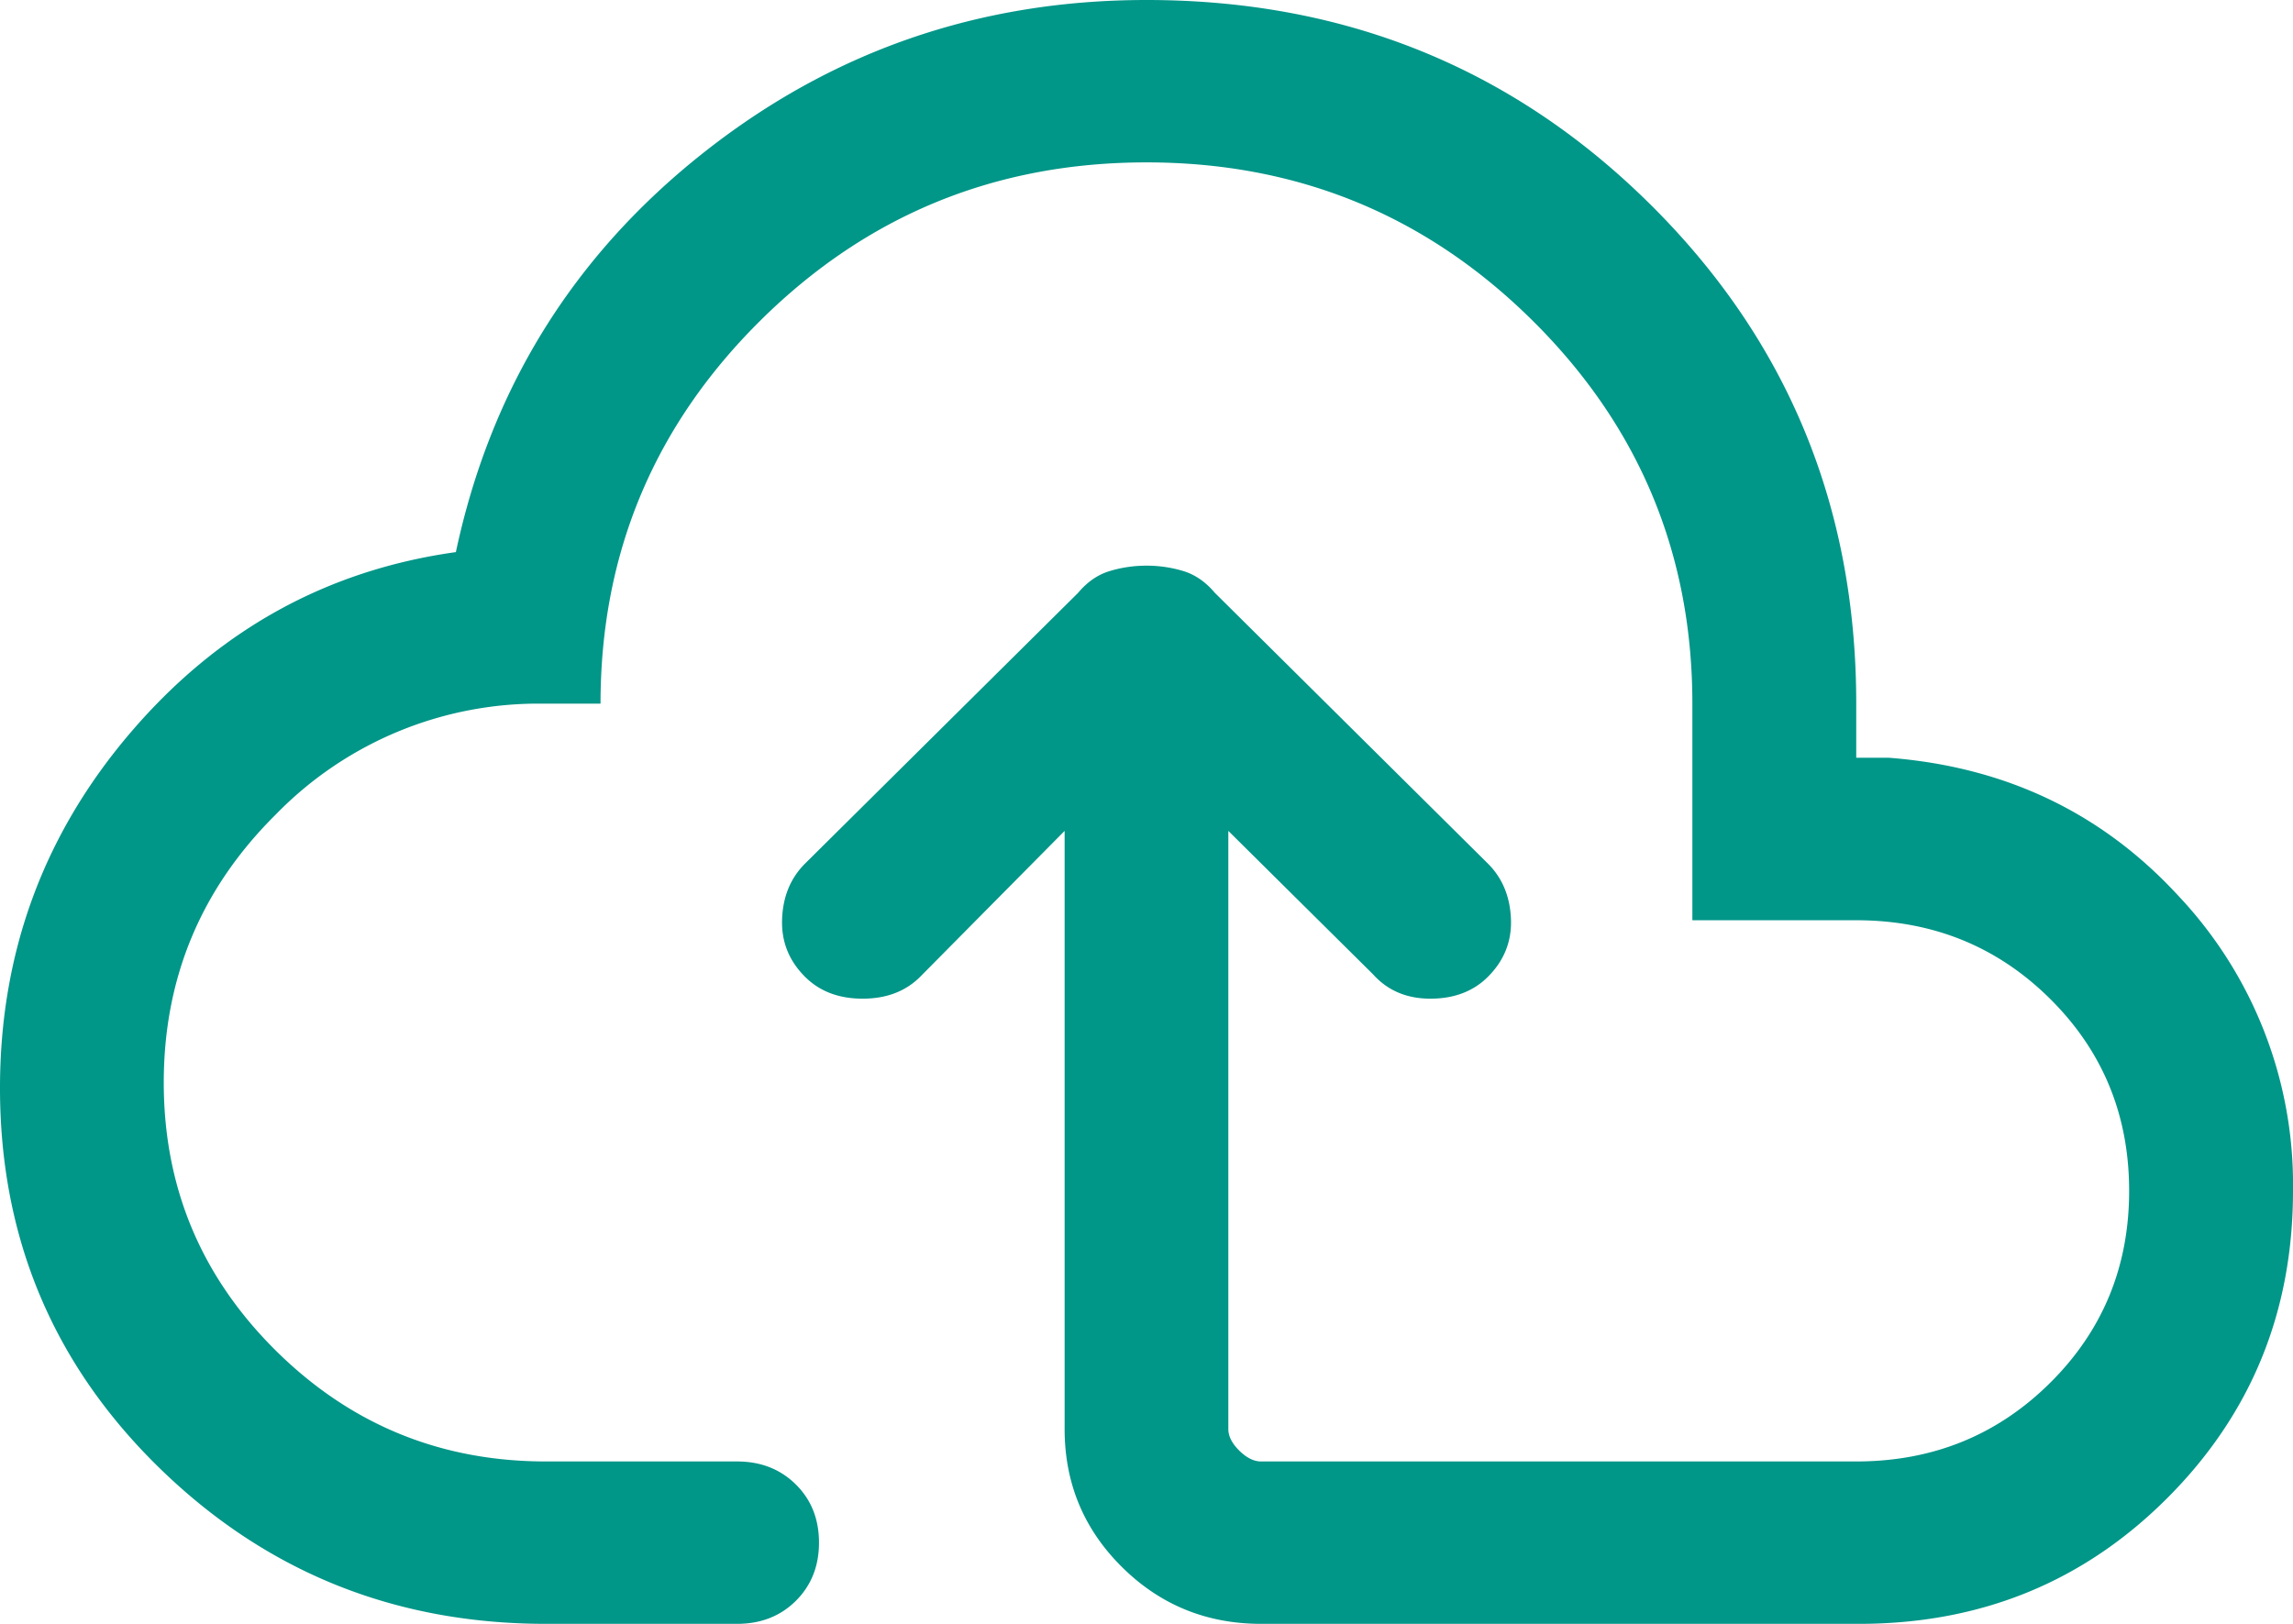 <svg xmlns="http://www.w3.org/2000/svg" width="48" height="34" xmlns:v="https://vecta.io/nano"><path d="M11.429 34c-3.162 0-5.858-1.086-8.087-3.259S0 25.916 0 22.78c0-2.833.914-5.318 2.743-7.453s4.095-3.389 6.8-3.767c.724-3.4 2.438-6.177 5.143-8.33S20.495 0 24 0c4.152 0 7.667 1.426 10.544 4.277s4.313 6.338 4.313 10.456v1.133h.686c2.438.189 4.457 1.152 6.057 2.89a8.81 8.81 0 0 1 2.4 6.177c0 2.531-.876 4.675-2.629 6.431S41.467 34 38.914 34H26.4c-1.143 0-2.114-.397-2.914-1.19s-1.2-1.757-1.2-2.89V17.397l-3.029 3.06c-.305.302-.705.453-1.2.453s-.895-.151-1.2-.453c-.343-.34-.504-.746-.485-1.219s.18-.858.485-1.161l5.714-5.667c.19-.227.41-.378.658-.453s.504-.113.77-.113a2.64 2.64 0 0 1 .773.113c.247.076.466.227.656.453l5.714 5.667c.305.302.467.689.487 1.161s-.144.879-.487 1.219c-.305.302-.705.453-1.2.453s-.895-.17-1.2-.51l-3.029-3.003V29.92c0 .151.076.302.229.453s.305.227.457.227h12.457c1.6 0 2.952-.548 4.057-1.643s1.657-2.437 1.657-4.023-.552-2.928-1.657-4.023-2.457-1.643-4.057-1.643h-3.429v-4.533c0-3.136-1.114-5.809-3.342-8.019S27.162 3.4 24 3.4s-5.857 1.105-8.085 3.314-3.344 4.884-3.344 8.019h-1.2a7.67 7.67 0 0 0-5.6 2.323c-1.562 1.549-2.343 3.419-2.343 5.61s.781 4.061 2.343 5.61S9.219 30.6 11.429 30.6h4c.495 0 .905.16 1.23.481s.485.728.485 1.219-.162.898-.485 1.219-.734.481-1.23.481h-4z" fill="#009688"/></svg>